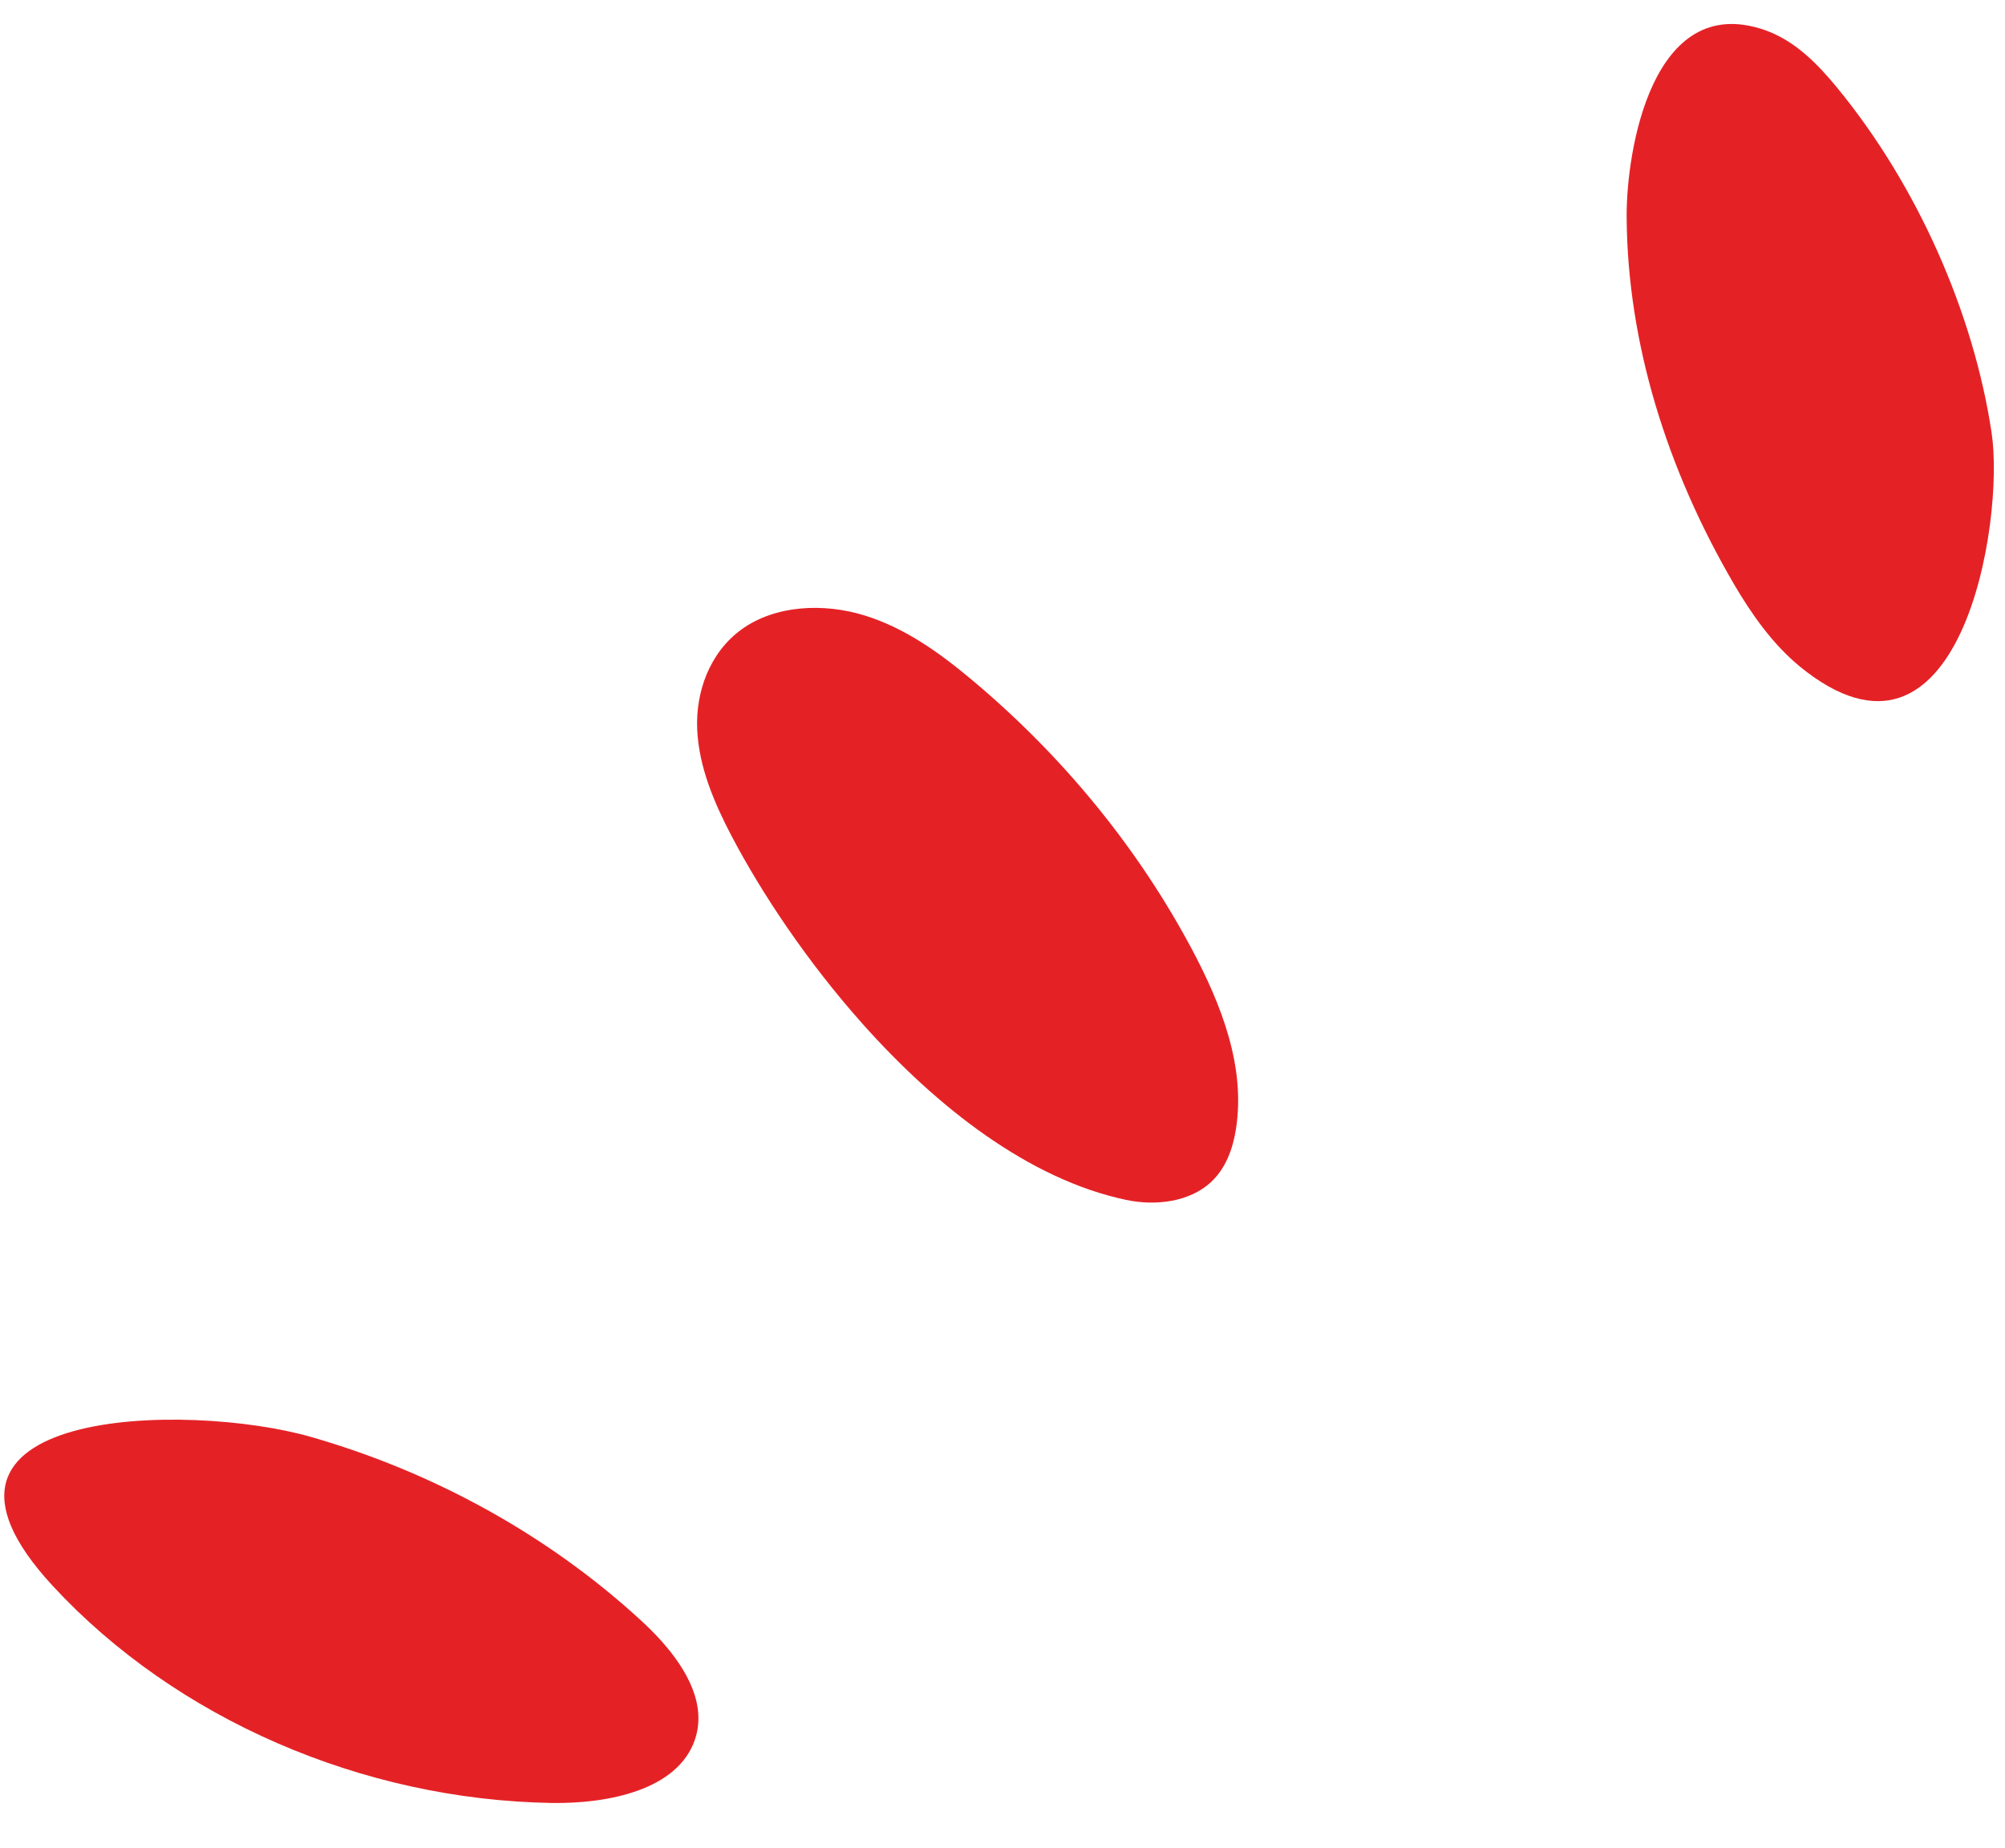 <svg width="51" height="47" viewBox="0 0 51 47" fill="none" xmlns="http://www.w3.org/2000/svg">
<path d="M21.942 26.042C20.536 24.465 19.381 22.731 18.614 21.273C18.164 20.415 17.777 19.506 17.734 18.552C17.692 17.599 18.05 16.595 18.865 16.006C19.723 15.388 20.947 15.333 21.985 15.651C23.022 15.97 23.904 16.608 24.712 17.284C27.024 19.216 28.938 21.555 30.313 24.134C31.074 25.561 31.685 27.14 31.439 28.71C31.362 29.208 31.184 29.715 30.798 30.07C30.256 30.57 29.397 30.676 28.649 30.519C26.174 29.997 23.831 28.16 21.942 26.042Z" fill="#E42226"/>
<path d="M16.825 41.738C17.489 42.481 17.978 43.376 17.672 44.257C17.231 45.523 15.478 45.879 14.033 45.856C9.214 45.778 4.47 43.716 1.344 40.338C-2.858 35.798 4.752 35.64 7.912 36.547C11.056 37.449 13.958 39.061 16.289 41.2C16.471 41.367 16.654 41.547 16.825 41.738Z" fill="#E42226"/>
<path d="M45.78 16.95C45.085 16.381 44.542 15.604 44.096 14.84C42.422 11.969 41.392 8.754 41.376 5.5C41.369 3.849 42.017 -0.21 44.869 0.757C45.649 1.023 46.234 1.626 46.736 2.238C48.765 4.71 50.198 7.944 50.659 11.004C51.003 13.277 49.859 20.28 45.778 16.95L45.78 16.95Z" fill="#E42226"/>
</svg>
